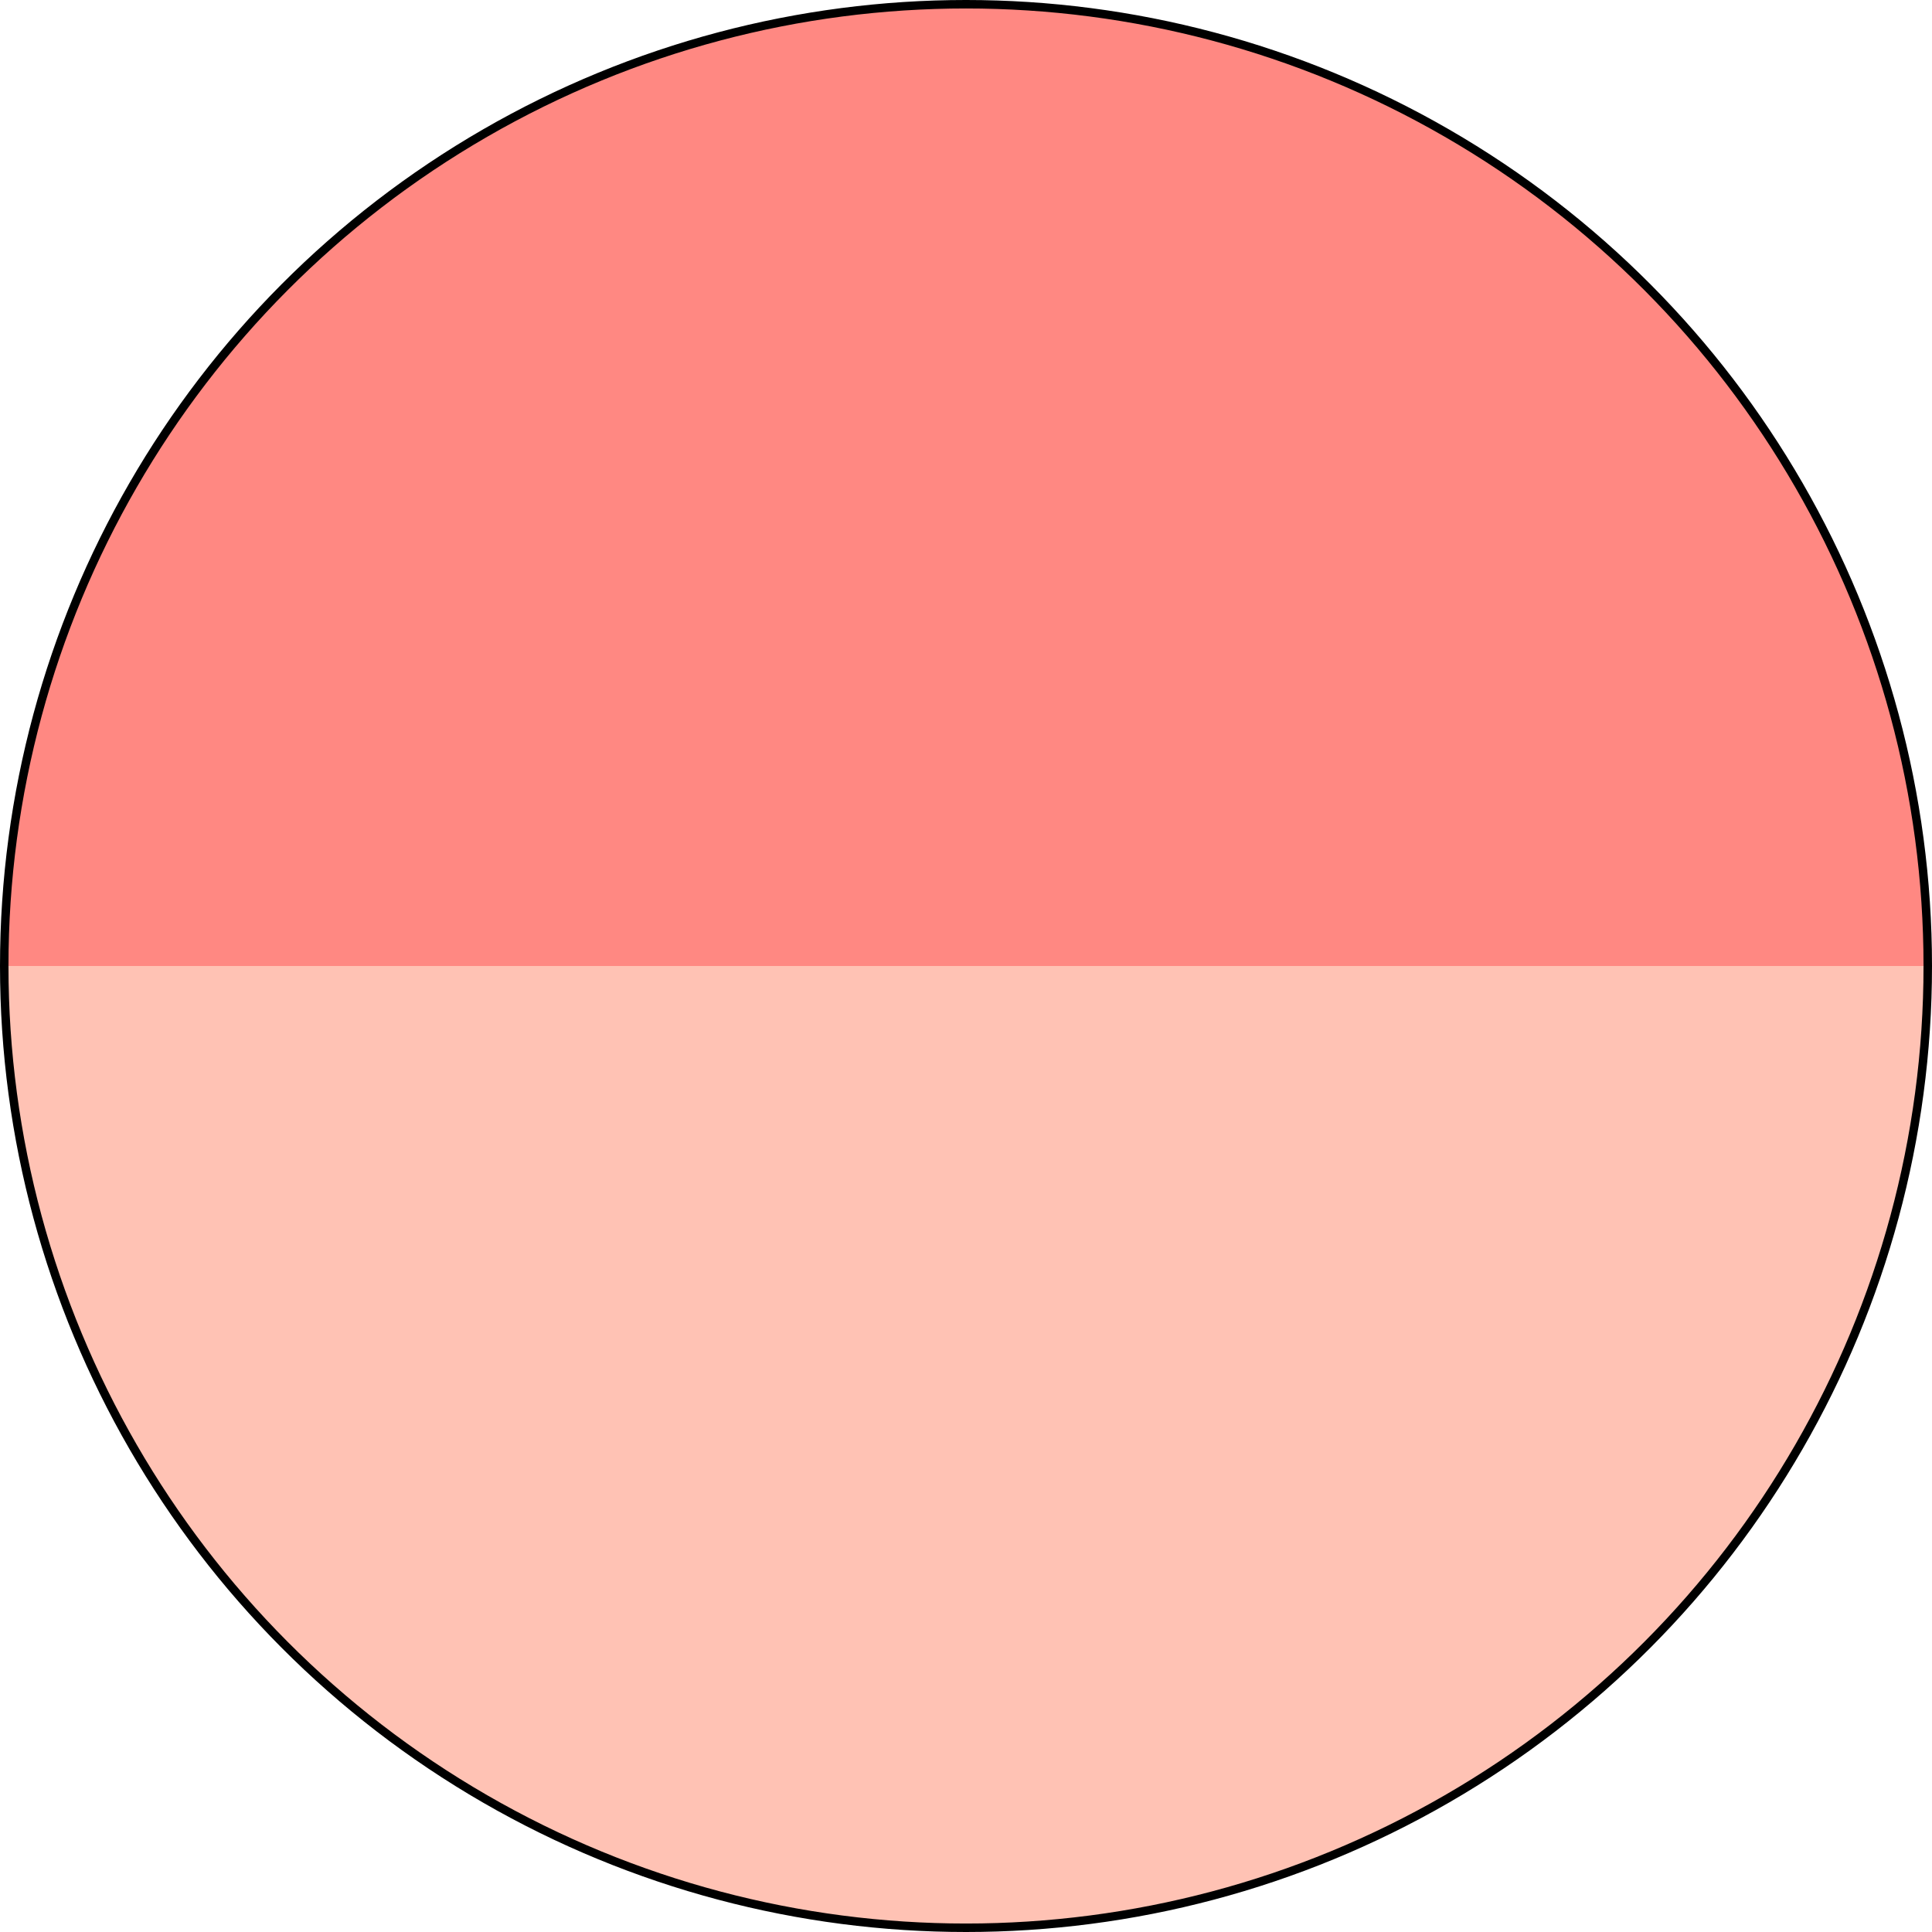 <svg width="228" height="228" viewBox="0 0 228 228" fill="none" xmlns="http://www.w3.org/2000/svg">
<circle cx="114" cy="114" r="113.5" fill="url(#paint0_linear)" stroke="black"/>
<defs>
<linearGradient id="paint0_linear" x1="114" y1="0" x2="114" y2="228" gradientUnits="userSpaceOnUse">
<stop offset="0.5" stop-color="#FF8882"/>
<stop offset="0.5" stop-color="#FFC2B4"/>
</linearGradient>
</defs>
</svg>